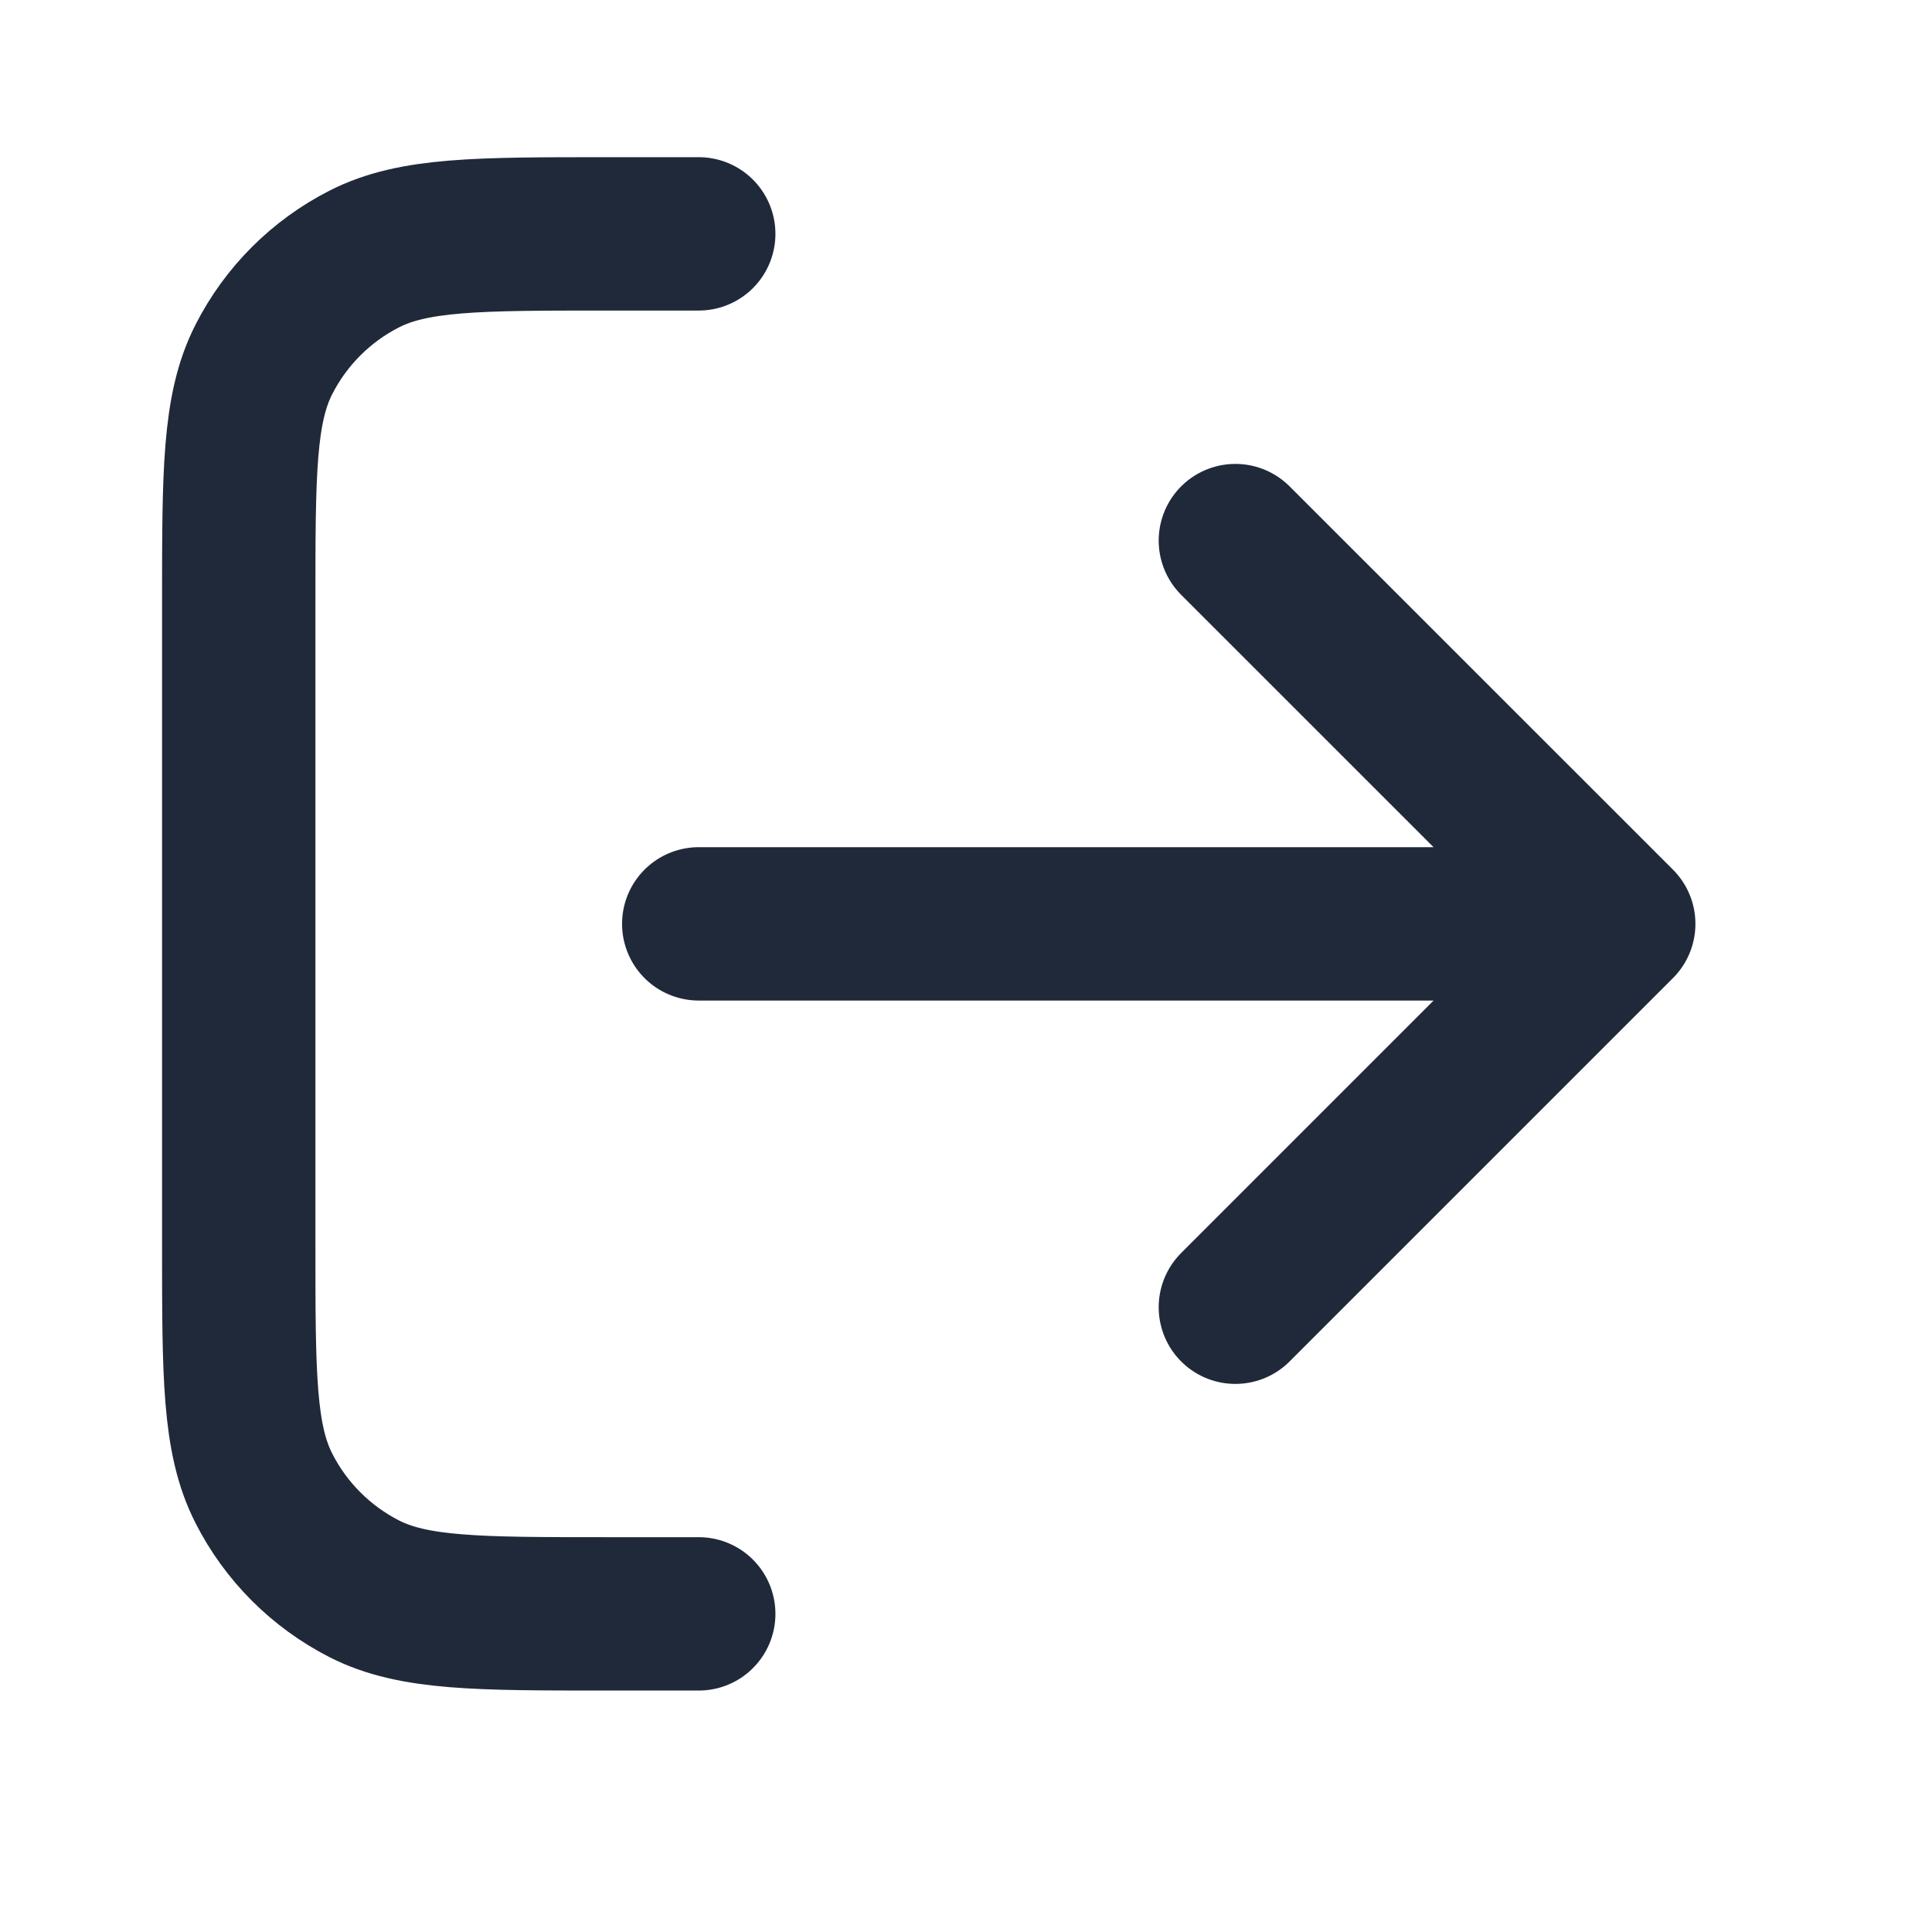 <svg width="21" height="21" viewBox="0 0 21 21" fill="none" xmlns="http://www.w3.org/2000/svg">
<path d="M13.428 14.209L17.595 10.042M17.595 10.042L13.428 5.876M17.595 10.042H7.595M7.595 2.542H6.595C5.195 2.542 4.495 2.542 3.96 2.815C3.49 3.054 3.107 3.437 2.868 3.907C2.595 4.442 2.595 5.142 2.595 6.542V13.542C2.595 14.942 2.595 15.642 2.868 16.177C3.107 16.648 3.49 17.03 3.96 17.27C4.495 17.542 5.195 17.542 6.595 17.542H7.595" stroke="#1F293A" stroke-width="1.667" stroke-linecap="round" stroke-linejoin="round"/>
</svg>
